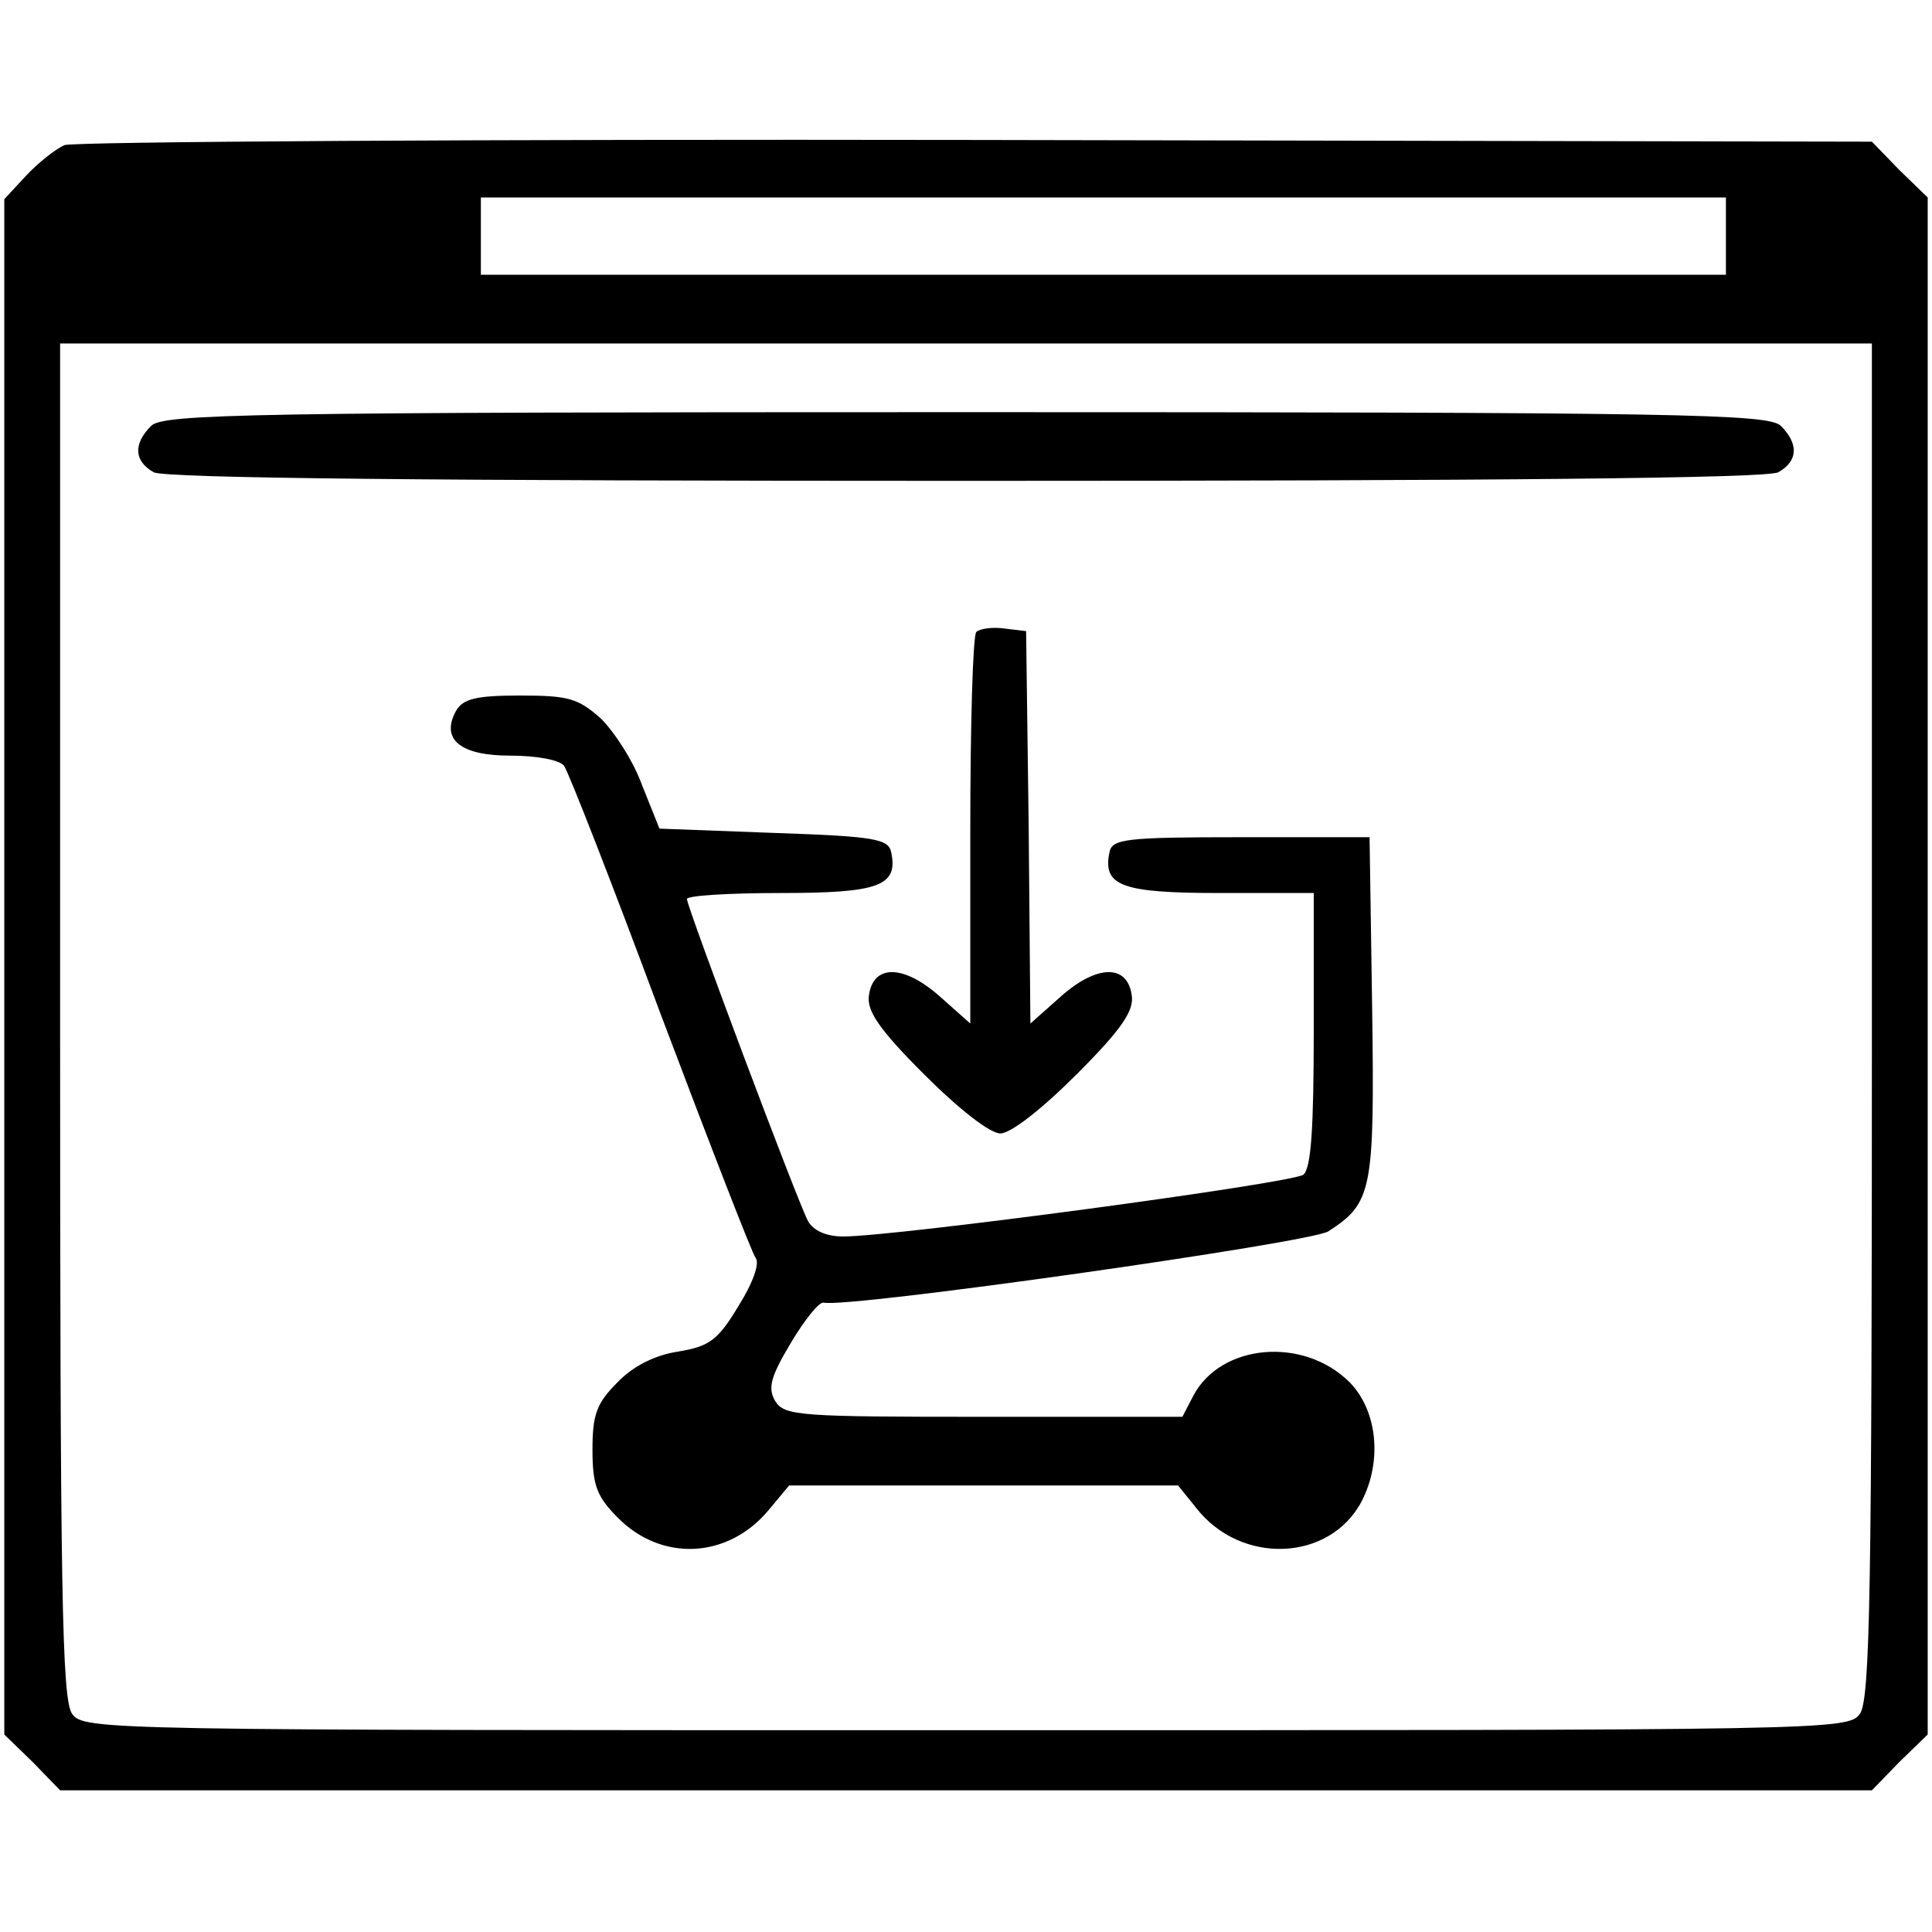 <?xml version="1.0" standalone="no"?>
<!DOCTYPE svg PUBLIC "-//W3C//DTD SVG 20010904//EN"
 "http://www.w3.org/TR/2001/REC-SVG-20010904/DTD/svg10.dtd">
<svg version="1.0" xmlns="http://www.w3.org/2000/svg"
 width="225pt" height="225pt" viewBox="0 0 225 225"
 preserveAspectRatio="xMidYMid meet">
<g transform="translate(0,225) scale(0.1,-0.1)"
fill="#000000" stroke="none">
<path d="M75 2081 c-11 -5 -31 -21 -45 -36 l-25 -27 0 -894 0 -894 33 -32 32
-33 1055 0 1055 0 32 33 33 32 0 895 0 895 -33 32 -32 33 -1043 2 c-573 1
-1051 -2 -1062 -6z m1935 -106 l0 -45 -725 0 -725 0 0 45 0 45 725 0 725 0 0
-45z m170 -913 c0 -665 -2 -791 -14 -808 -14 -19 -36 -19 -1041 -19 -1005 0
-1027 0 -1041 19 -12 17 -14 143 -14 808 l0 788 1055 0 1055 0 0 -788z"/>
<path d="M176 1754 c-21 -21 -20 -41 3 -54 13 -7 327 -10 946 -10 619 0 933 3
946 10 23 13 24 33 3 54 -14 14 -114 16 -949 16 -835 0 -935 -2 -949 -16z"/>
<path d="M1137 1514 c-4 -4 -7 -108 -7 -232 l0 -224 -36 32 c-42 37 -77 37
-82 1 -3 -18 12 -40 64 -92 41 -41 77 -69 89 -69 12 0 48 28 89 69 52 52 67
74 64 92 -5 36 -40 36 -82 -1 l-36 -32 -2 229 -3 228 -25 3 c-14 2 -29 0 -33
-4z"/>
<path d="M531 1422 c-18 -33 5 -52 63 -52 31 0 58 -5 63 -12 5 -7 56 -137 112
-288 57 -151 107 -280 111 -285 5 -6 -3 -29 -20 -56 -24 -40 -34 -47 -70 -53
-27 -4 -53 -17 -71 -36 -24 -24 -29 -37 -29 -78 0 -42 5 -55 30 -80 51 -51
127 -47 174 8 l25 30 226 0 227 0 21 -26 c52 -67 156 -63 193 8 24 47 18 105
-14 138 -54 54 -150 45 -182 -15 l-13 -25 -231 0 c-214 0 -232 1 -243 18 -9
15 -6 28 18 68 16 27 33 48 38 47 27 -7 569 70 588 83 51 33 54 47 51 260 l-3
199 -150 0 c-136 0 -150 -2 -153 -18 -8 -39 15 -47 129 -47 l109 0 0 -159 c0
-115 -3 -161 -12 -169 -13 -10 -475 -72 -536 -72 -20 0 -35 7 -41 18 -12 22
-141 366 -141 375 0 4 49 7 109 7 114 0 137 8 129 47 -3 16 -18 19 -137 23
l-133 5 -20 50 c-10 28 -32 62 -48 78 -27 24 -38 27 -95 27 -51 0 -66 -4 -74
-18z"/>
</g>
</svg>
